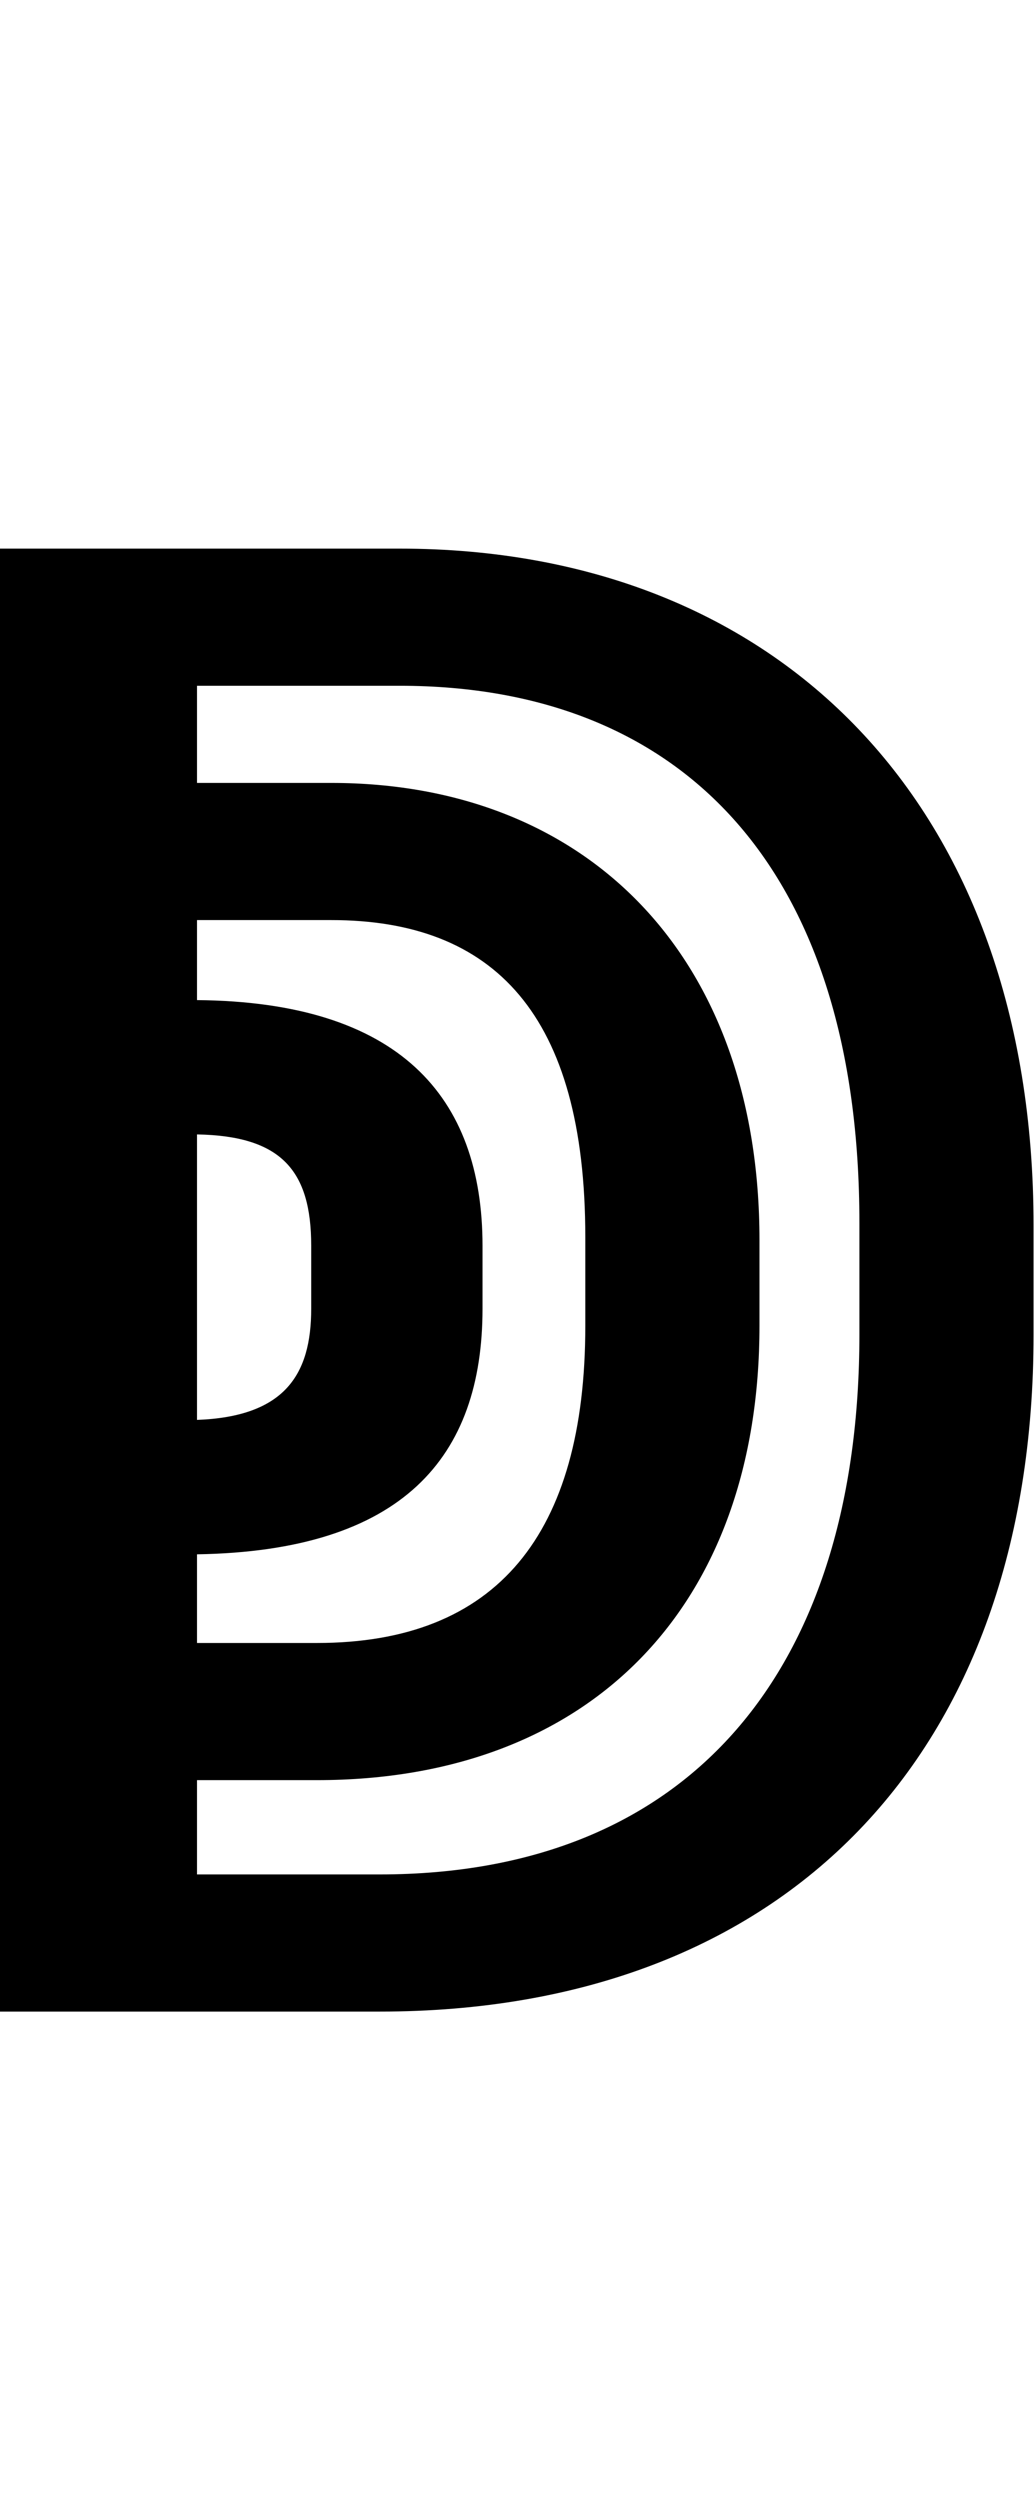 <svg id="svg-uni2187" xmlns="http://www.w3.org/2000/svg" width="145" height="350"><path d="M164 0H696C1264 0 1612 -360 1612 -948V-1100C1612 -1688 1256 -2048 724 -2048H164ZM440 -192V-324H608C992 -324 1228 -568 1228 -960V-1080C1228 -1476 988 -1720 628 -1720H440V-1856H724C1124 -1856 1368 -1596 1368 -1104V-948C1368 -480 1132 -192 696 -192ZM440 -1528H628C856 -1528 984 -1396 984 -1084V-960C984 -668 860 -516 608 -516H440V-640.128C728.133 -644.771 840 -775.811 840 -984V-1072C840 -1282.026 722.224 -1413.535 440 -1415.966ZM440 -1227.931C557.898 -1225.878 600 -1177.644 600 -1072V-984C600 -891.874 563.163 -832.901 440 -828.292Z" transform="translate(-16.4 281.6) scale(0.1)"/></svg>
